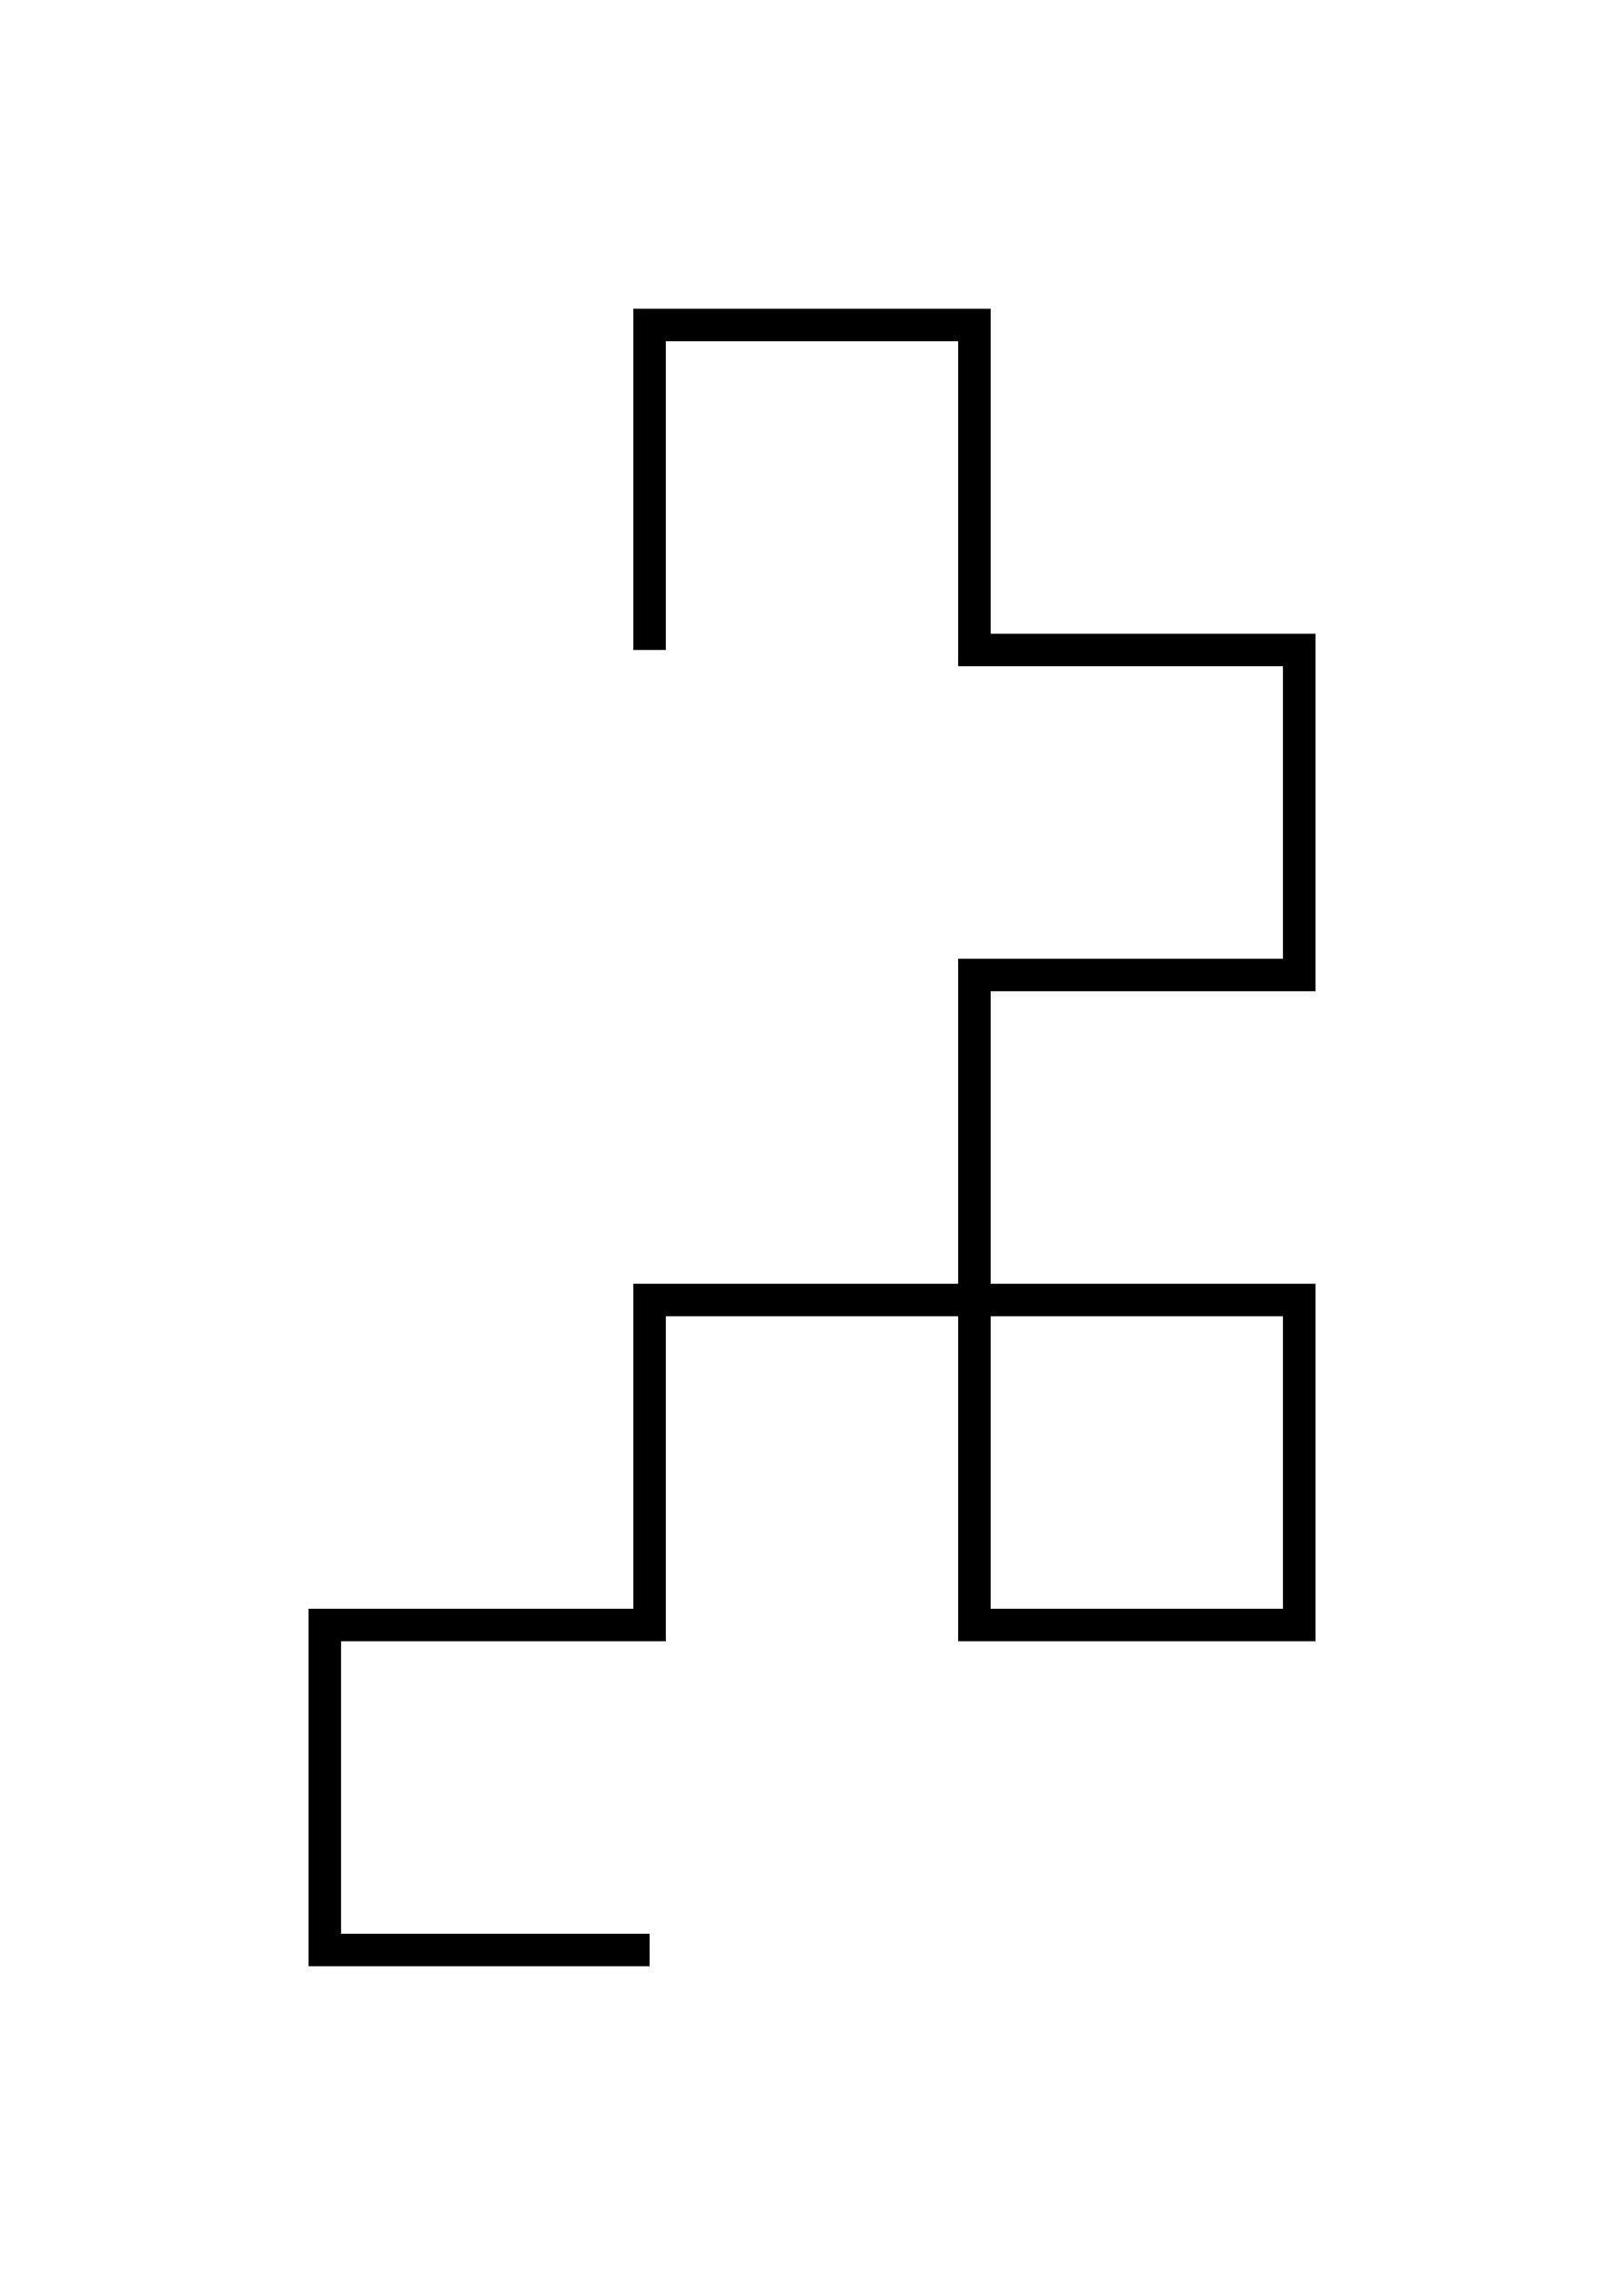 <svg viewBox="-20.0 -20.0 50.0 70.0" xmlns="http://www.w3.org/2000/svg">
<path d="M 0 0 L -0 -10 L 10 -10 L 10 0 L 20 0 L 20 10 L 10 10 L 10 20 L 20 20 L 20 30 L 10 30 L 10 20 L -0 20 L -0 30 L -10 30 L -10 40 L -0 40" stroke-width="1" stroke="black" fill="none"></path>
</svg>